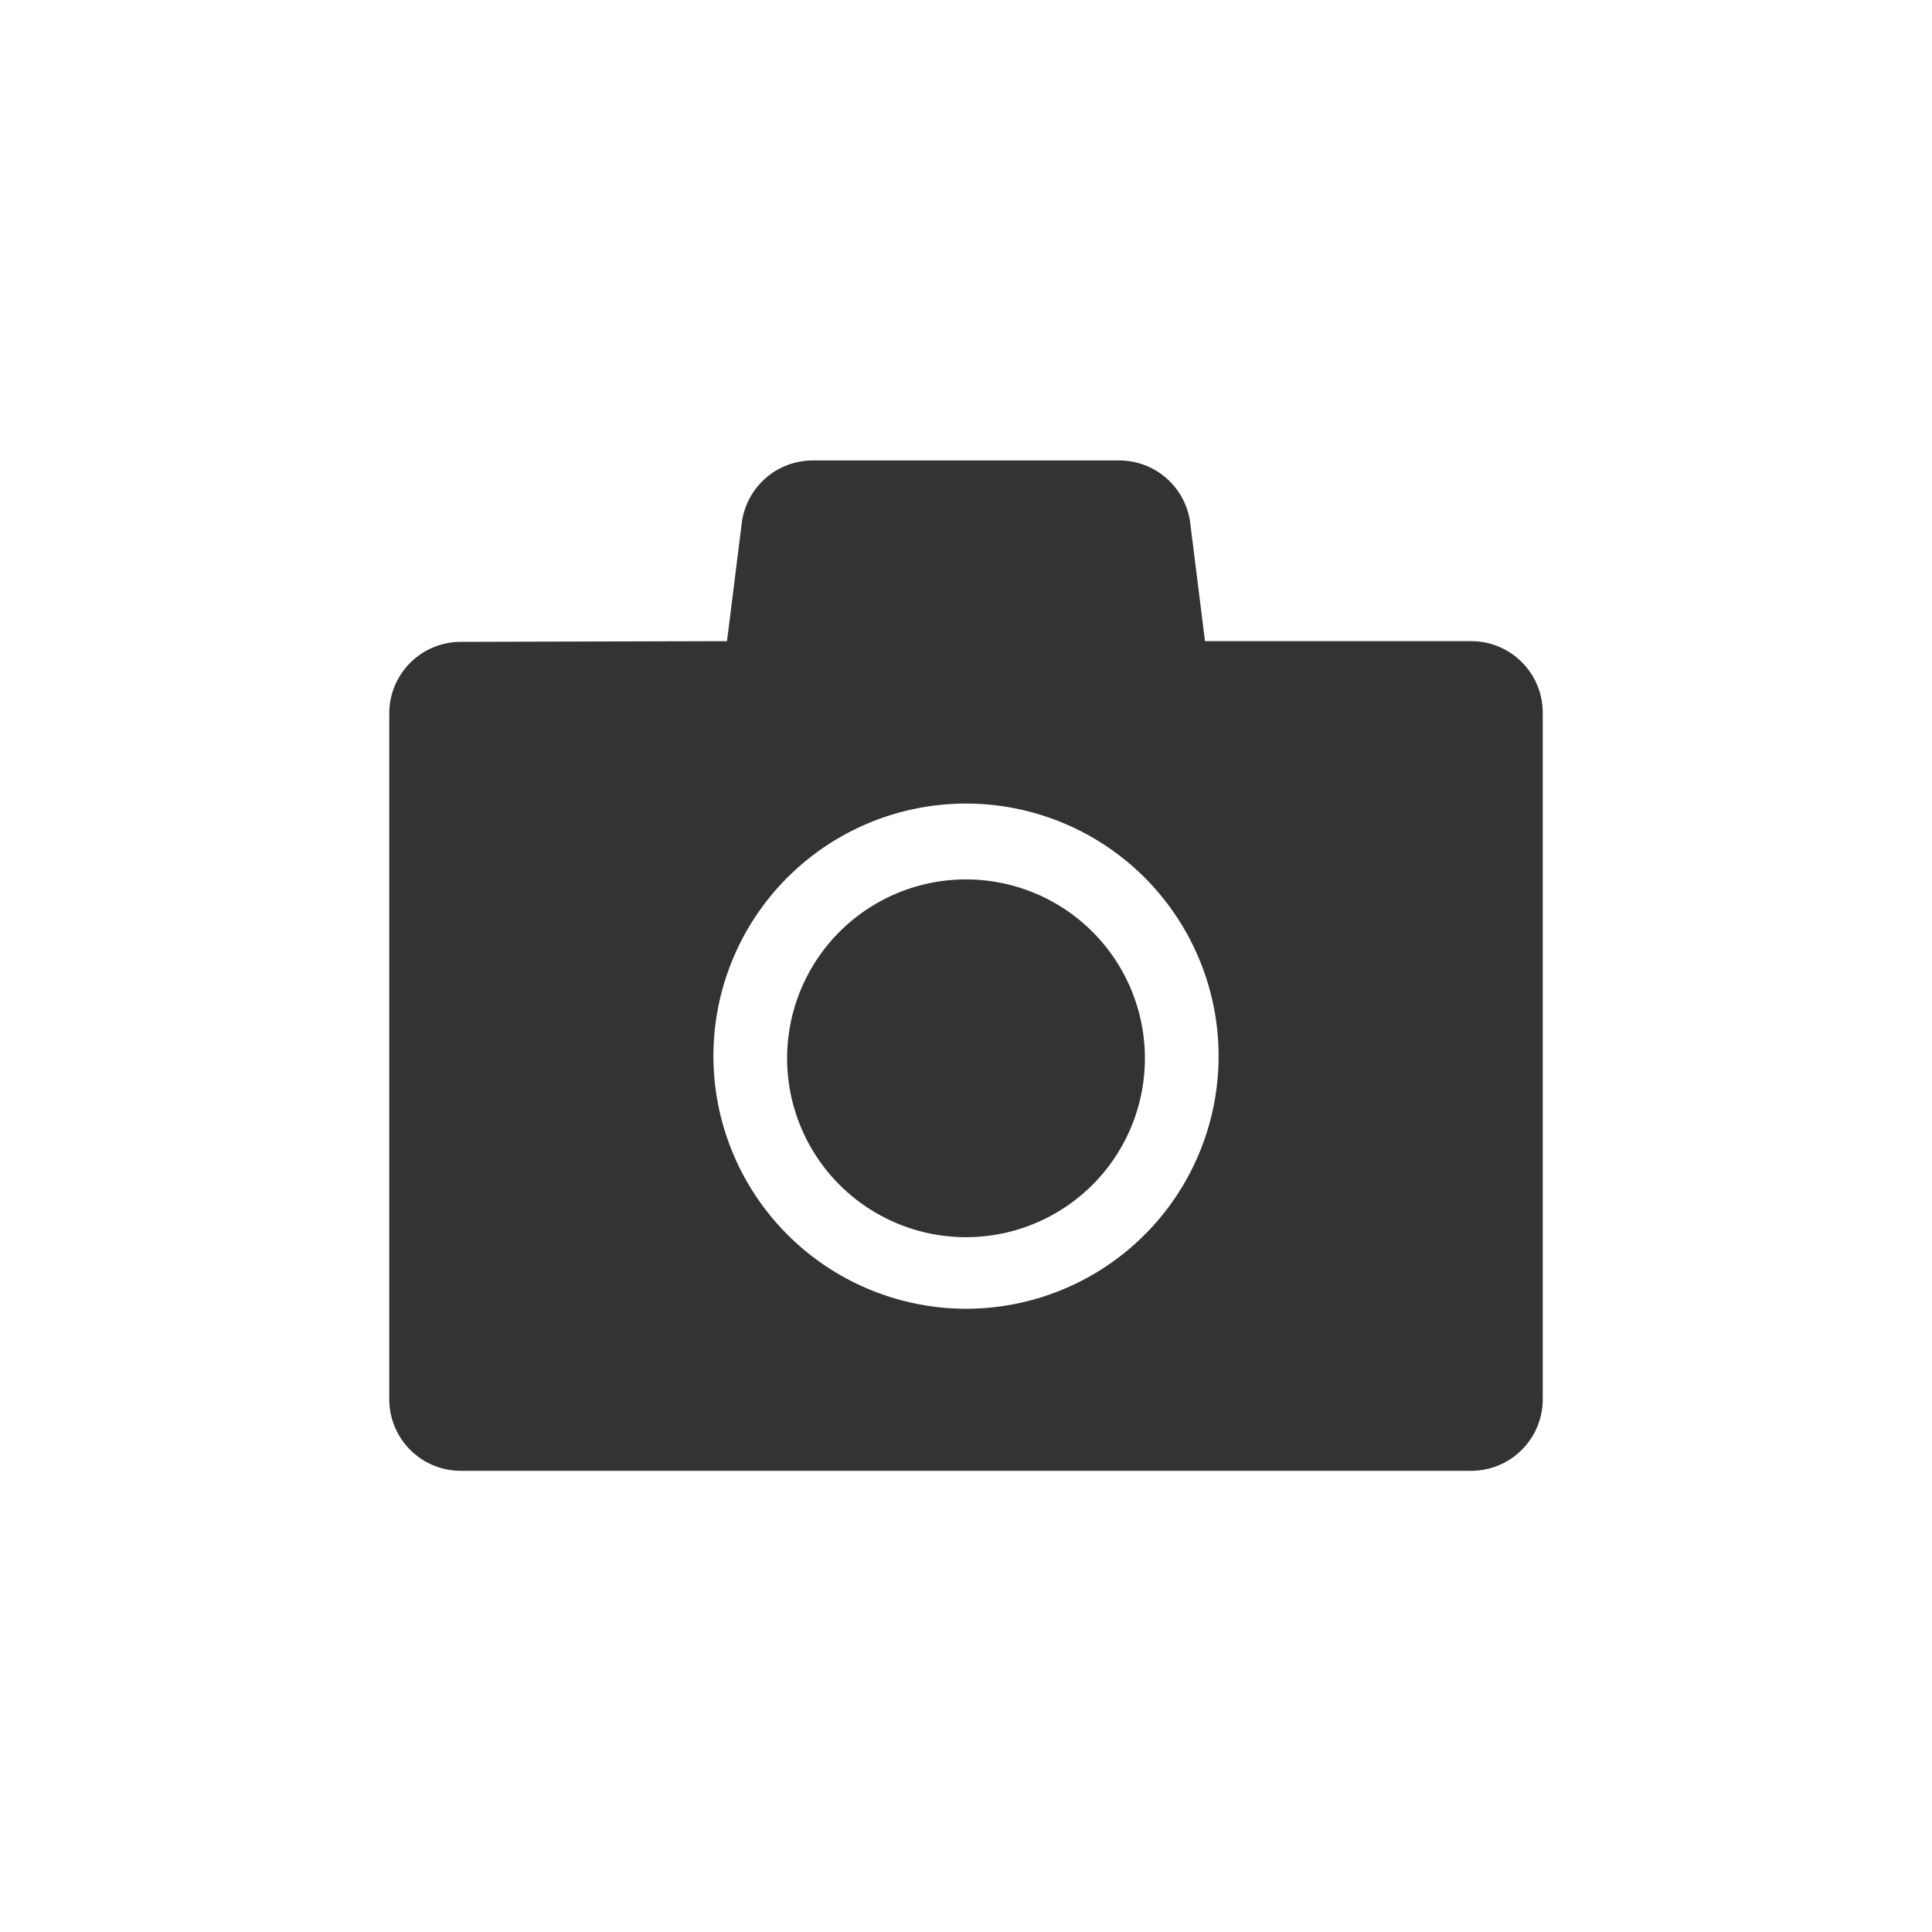 <?xml version="1.0" standalone="no"?><!DOCTYPE svg PUBLIC "-//W3C//DTD SVG 1.1//EN" "http://www.w3.org/Graphics/SVG/1.1/DTD/svg11.dtd"><svg class="icon" width="200px" height="200.00px" viewBox="0 0 1024 1024" version="1.1" xmlns="http://www.w3.org/2000/svg"><path d="M385.327 339.816l7.775-62.199a37.926 37.926 0 0 1 37.926-33.564h161.944a37.926 37.926 0 0 1 37.926 33.564l7.775 62.199h141.084a37.926 37.926 0 0 1 37.926 37.926v363.899a37.926 37.926 0 0 1-37.926 37.926H244.243a37.926 37.926 0 0 1-37.926-37.926V378.121a37.926 37.926 0 0 1 37.926-37.926zM512 693.665a133.879 133.879 0 1 0-133.879-133.879A134.068 134.068 0 0 0 512 693.665z m0-37.926a94.815 94.815 0 1 1 94.815-95.763 94.815 94.815 0 0 1-94.815 95.763z" fill="#333333" /></svg>